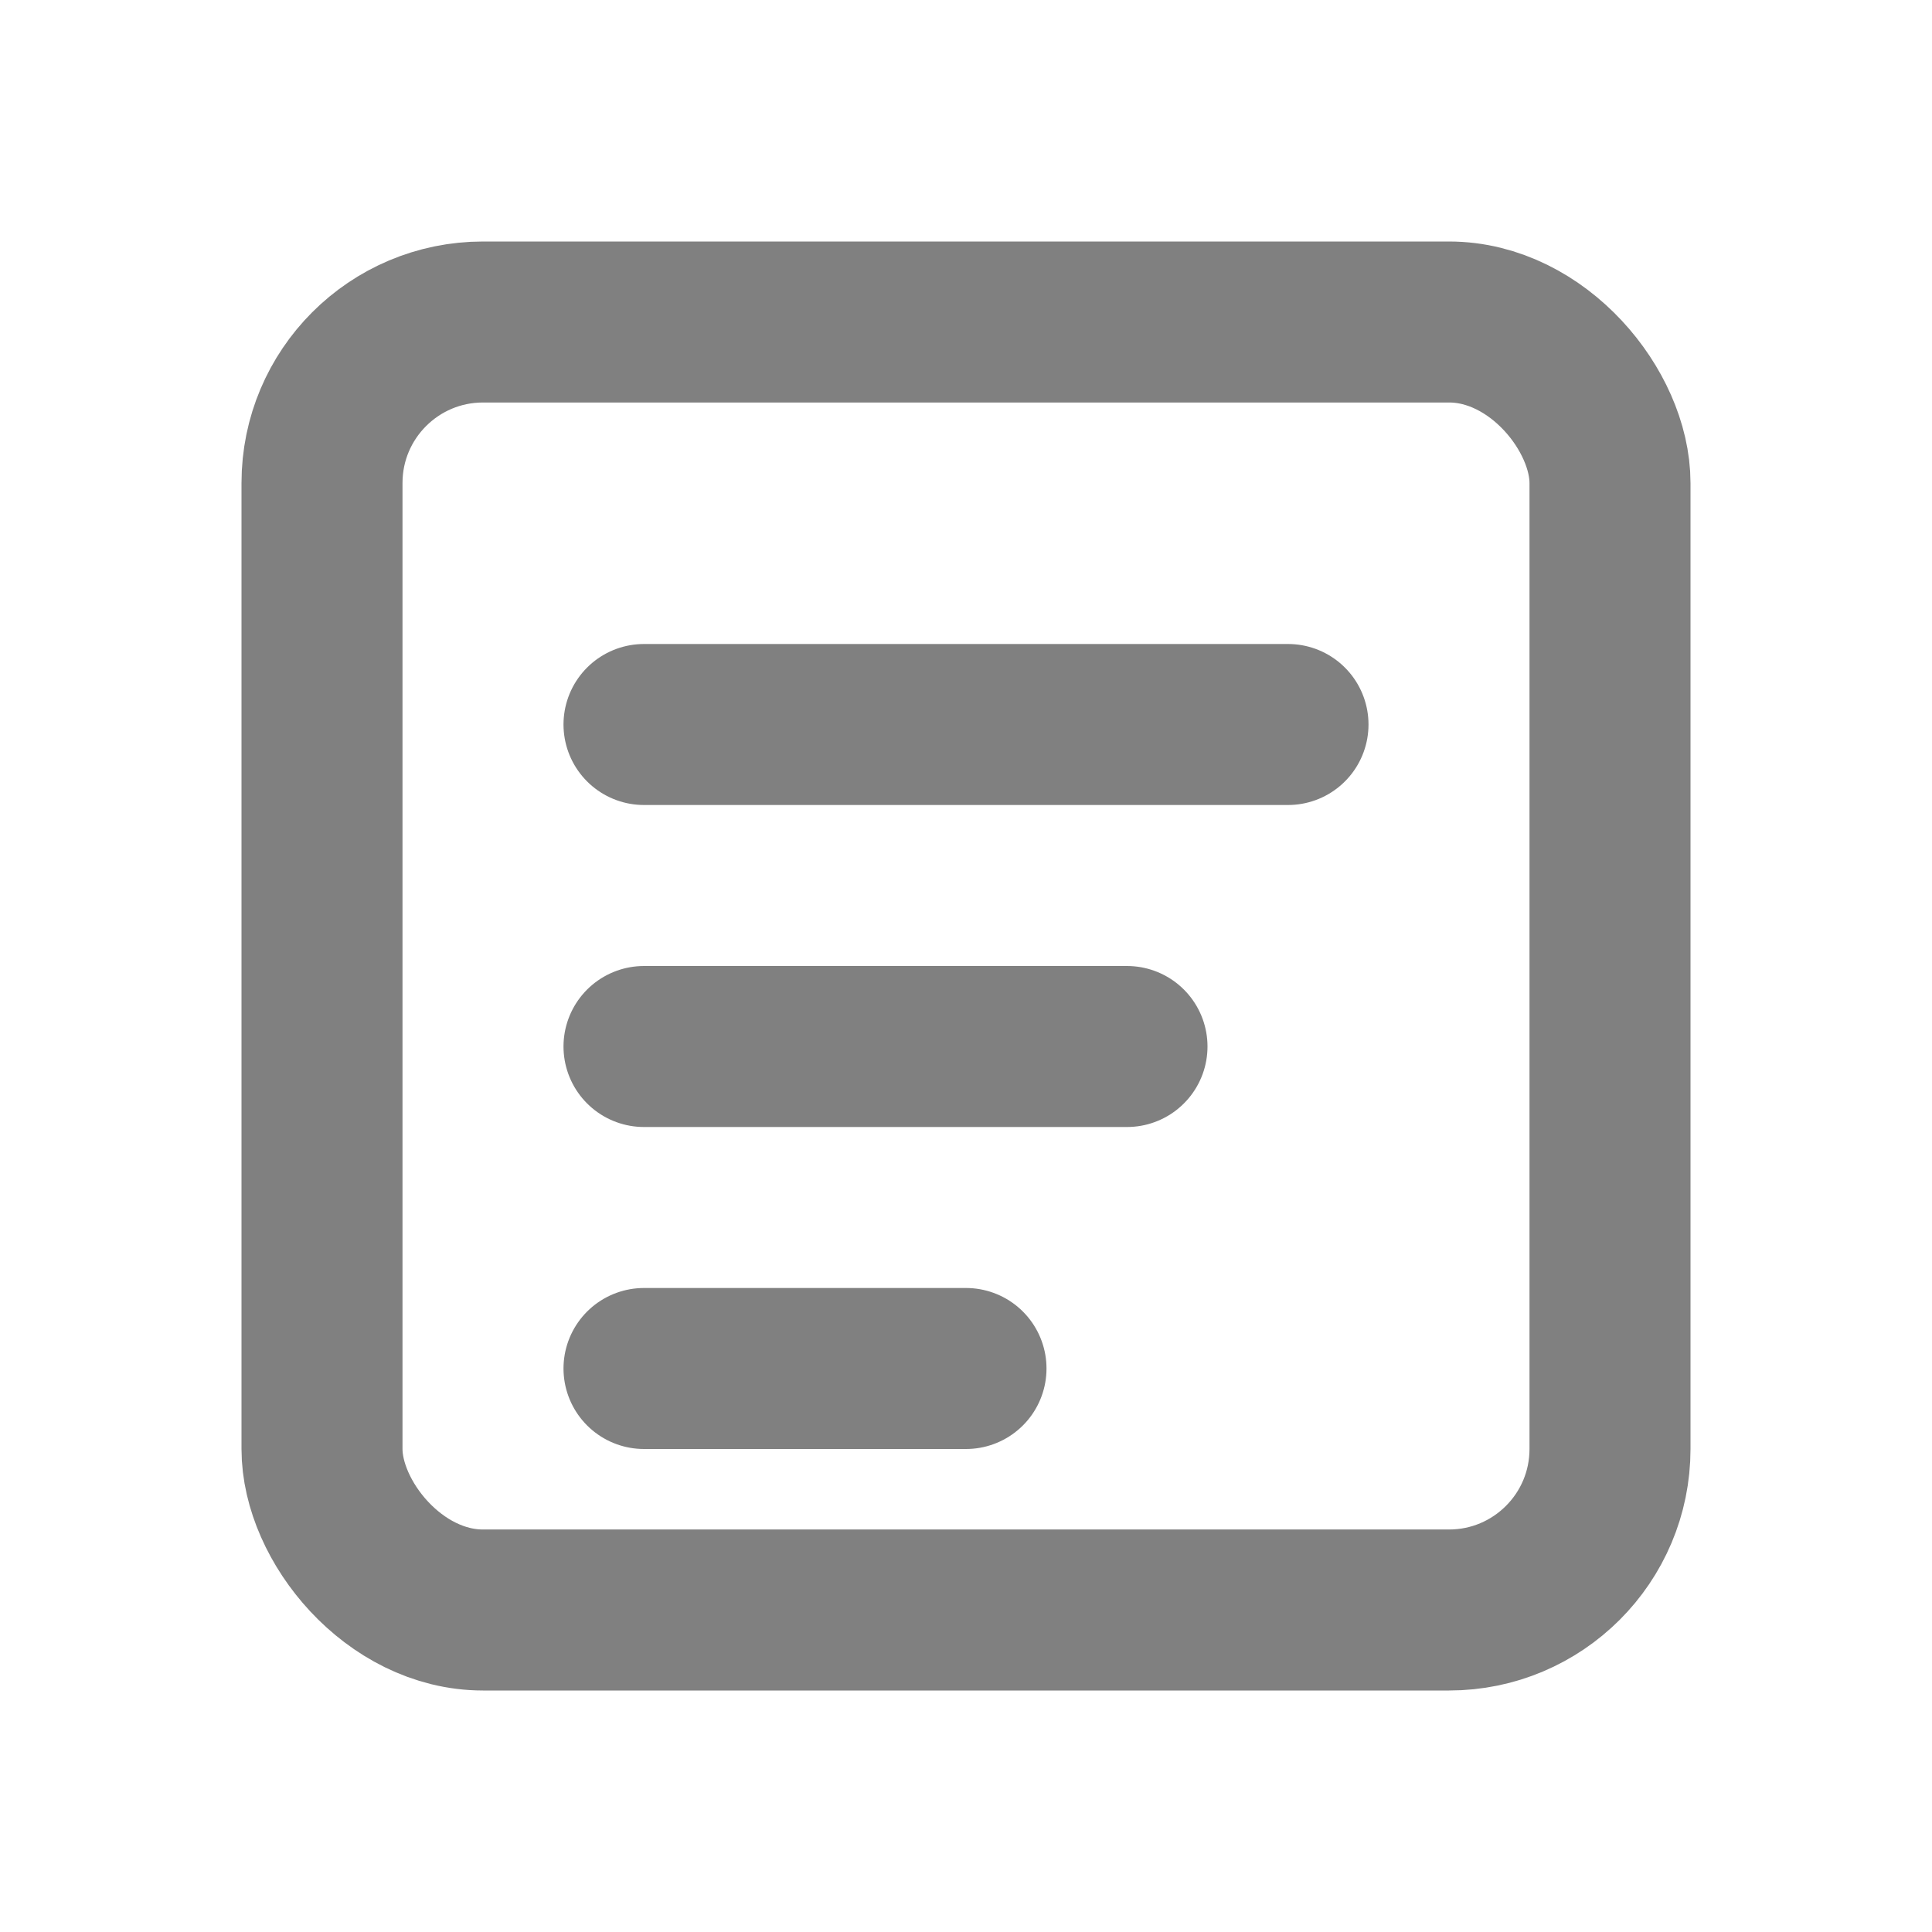 <svg xmlns="http://www.w3.org/2000/svg" width="24" height="24" fill="none" stroke="gray" stroke-width="2" stroke-linecap="round" stroke-linejoin="round"><rect x="4" y="4" width="16" height="16" rx="2" ry="2"/><line x1="8" y1="9" x2="16" y2="9"/><line x1="8" y1="13" x2="14" y2="13"/><line x1="8" y1="17" x2="12" y2="17"/></svg>